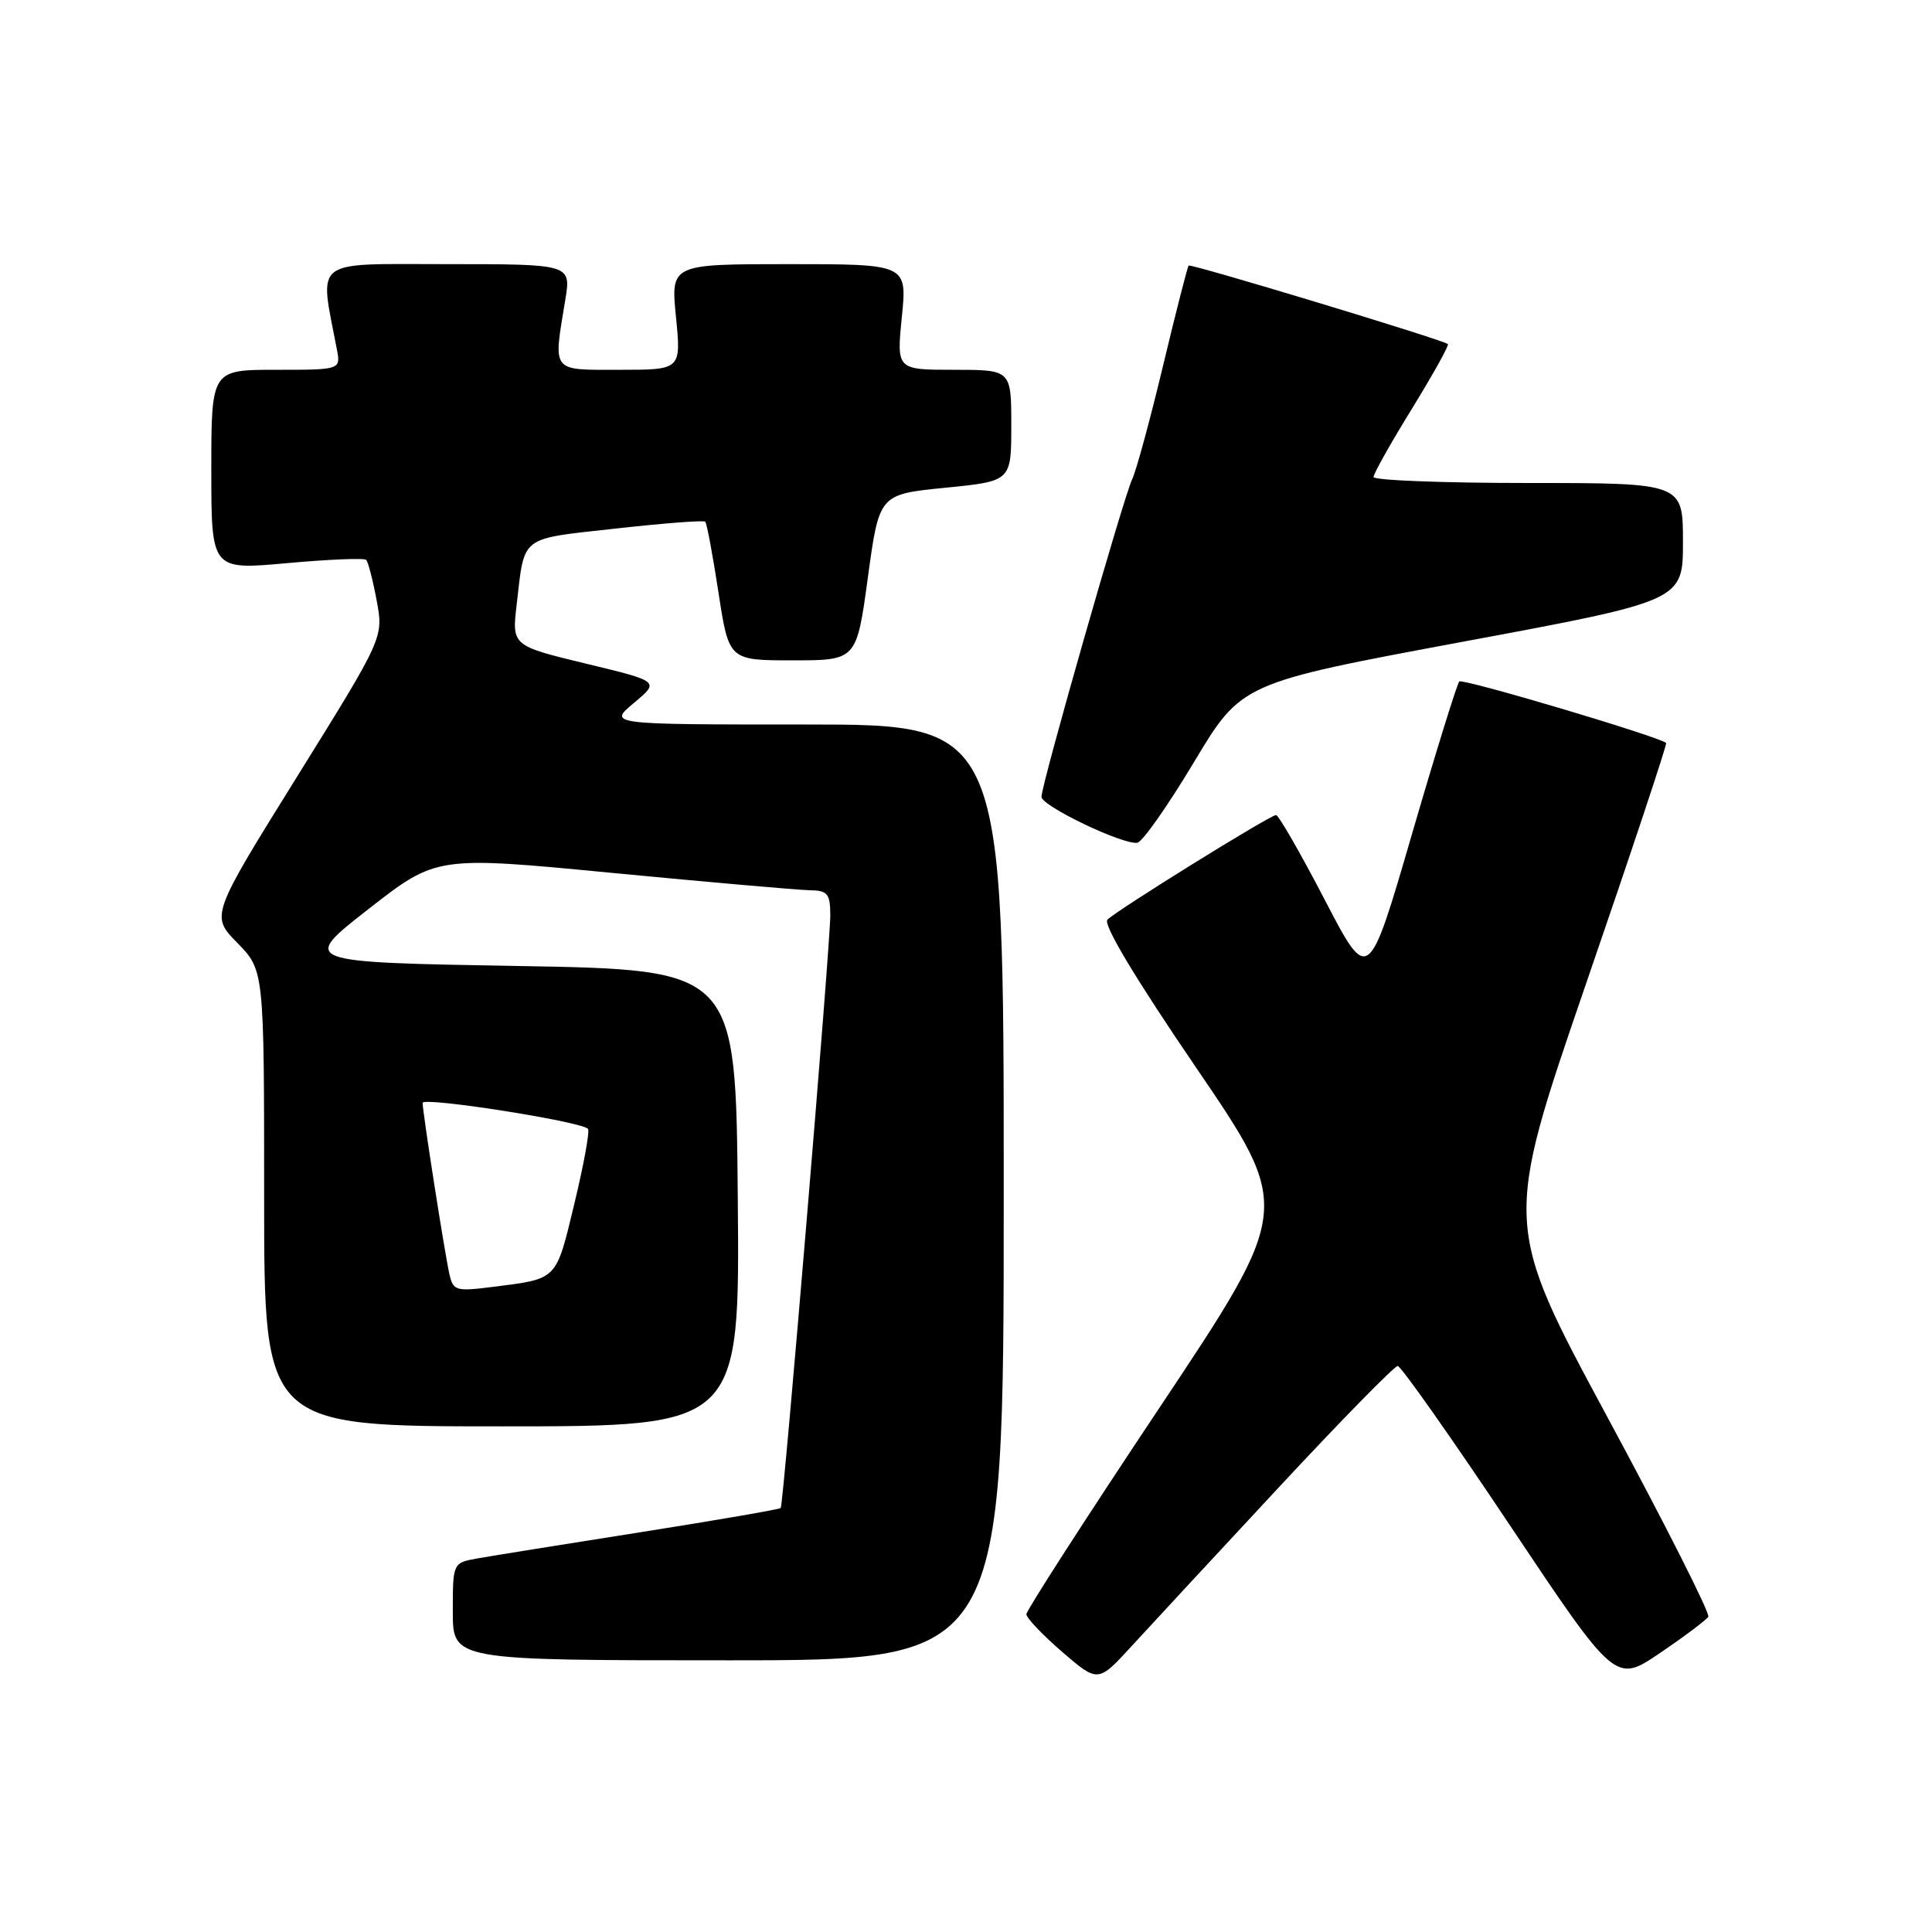 <?xml version="1.0" encoding="UTF-8" standalone="no"?>
<!DOCTYPE svg PUBLIC "-//W3C//DTD SVG 1.1//EN" "http://www.w3.org/Graphics/SVG/1.1/DTD/svg11.dtd" >
<svg xmlns="http://www.w3.org/2000/svg" xmlns:xlink="http://www.w3.org/1999/xlink" version="1.1" viewBox="0 0 256 256">
 <g >
 <path fill="currentColor"
d=" M 169.46 197.07 C 177.68 188.23 184.77 181.00 185.20 181.00 C 185.63 181.00 192.29 190.46 200.01 202.02 C 214.05 223.04 214.05 223.04 219.96 219.03 C 223.22 216.82 226.09 214.66 226.36 214.23 C 226.62 213.80 220.62 201.92 213.02 187.83 C 199.21 162.22 199.21 162.22 210.12 130.46 C 216.13 113.00 220.92 98.59 220.77 98.45 C 219.87 97.61 193.81 89.86 193.36 90.30 C 193.07 90.60 190.23 99.74 187.07 110.60 C 181.32 130.36 181.32 130.36 175.51 119.18 C 172.31 113.03 169.42 108.00 169.08 108.00 C 168.29 108.00 148.02 120.58 146.74 121.86 C 146.13 122.47 150.40 129.60 158.50 141.48 C 171.22 160.15 171.22 160.15 153.61 186.57 C 143.92 201.10 136.00 213.40 136.00 213.89 C 136.00 214.39 138.14 216.63 140.75 218.89 C 145.50 222.98 145.50 222.98 150.00 218.06 C 152.47 215.36 161.23 205.92 169.46 197.07 Z  M 133.00 158.00 C 133.00 96.00 133.00 96.00 106.79 96.00 C 80.58 96.00 80.58 96.00 84.00 93.14 C 87.42 90.29 87.42 90.29 77.62 87.93 C 67.82 85.56 67.82 85.56 68.47 80.03 C 69.54 70.87 68.77 71.46 81.56 70.04 C 87.90 69.33 93.25 68.92 93.45 69.13 C 93.66 69.33 94.44 73.55 95.20 78.50 C 96.58 87.50 96.58 87.50 105.04 87.50 C 113.50 87.50 113.50 87.50 115.00 76.50 C 116.50 65.50 116.50 65.50 125.25 64.63 C 134.00 63.76 134.00 63.76 134.00 56.38 C 134.00 49.00 134.00 49.00 126.40 49.00 C 118.80 49.00 118.80 49.00 119.50 42.00 C 120.20 35.00 120.20 35.00 104.54 35.00 C 88.88 35.00 88.88 35.00 89.57 42.00 C 90.26 49.00 90.26 49.00 82.13 49.00 C 72.94 49.00 73.30 49.46 74.90 39.75 C 75.68 35.00 75.68 35.00 59.25 35.00 C 41.13 35.00 42.31 34.09 44.63 46.25 C 45.16 49.00 45.16 49.00 36.58 49.00 C 28.00 49.00 28.00 49.00 28.00 62.26 C 28.00 75.53 28.00 75.53 38.02 74.62 C 43.53 74.12 48.26 73.92 48.52 74.19 C 48.78 74.45 49.41 76.87 49.91 79.57 C 50.83 84.47 50.83 84.47 39.37 102.90 C 27.91 121.33 27.91 121.33 31.46 124.95 C 35.00 128.58 35.00 128.58 35.00 158.79 C 35.00 189.00 35.00 189.00 66.51 189.00 C 98.03 189.00 98.03 189.00 97.76 158.75 C 97.50 128.50 97.50 128.50 68.66 128.00 C 39.81 127.50 39.81 127.50 48.82 120.46 C 57.84 113.42 57.84 113.42 81.17 115.67 C 94.00 116.90 105.74 117.93 107.25 117.96 C 109.67 117.99 110.00 118.39 110.02 121.25 C 110.04 125.01 103.82 199.34 103.45 199.82 C 103.31 199.99 94.94 201.44 84.85 203.03 C 74.76 204.62 65.04 206.18 63.25 206.50 C 60.00 207.09 60.00 207.09 60.00 213.55 C 60.00 220.00 60.00 220.00 96.50 220.00 C 133.00 220.00 133.00 220.00 133.00 158.00 Z  M 158.20 101.00 C 164.50 90.50 164.50 90.50 193.75 85.05 C 223.00 79.61 223.00 79.61 223.00 71.80 C 223.00 64.00 223.00 64.00 202.50 64.00 C 191.22 64.00 182.00 63.64 182.00 63.21 C 182.00 62.77 184.29 58.69 187.10 54.14 C 189.90 49.58 192.04 45.74 191.85 45.59 C 191.07 44.98 157.77 34.90 157.50 35.19 C 157.35 35.36 155.81 41.35 154.10 48.50 C 152.39 55.65 150.55 62.40 150.02 63.50 C 148.88 65.87 138.00 103.95 138.00 105.58 C 138.00 106.79 148.75 111.95 150.70 111.67 C 151.36 111.58 154.74 106.78 158.20 101.00 Z  M 59.55 168.84 C 58.92 166.03 56.00 147.39 56.00 146.14 C 56.00 145.30 76.91 148.58 77.91 149.57 C 78.17 149.83 77.36 154.29 76.11 159.48 C 73.63 169.75 73.96 169.42 65.29 170.52 C 60.40 171.14 60.05 171.03 59.55 168.84 Z "/>
</g>
</svg>
